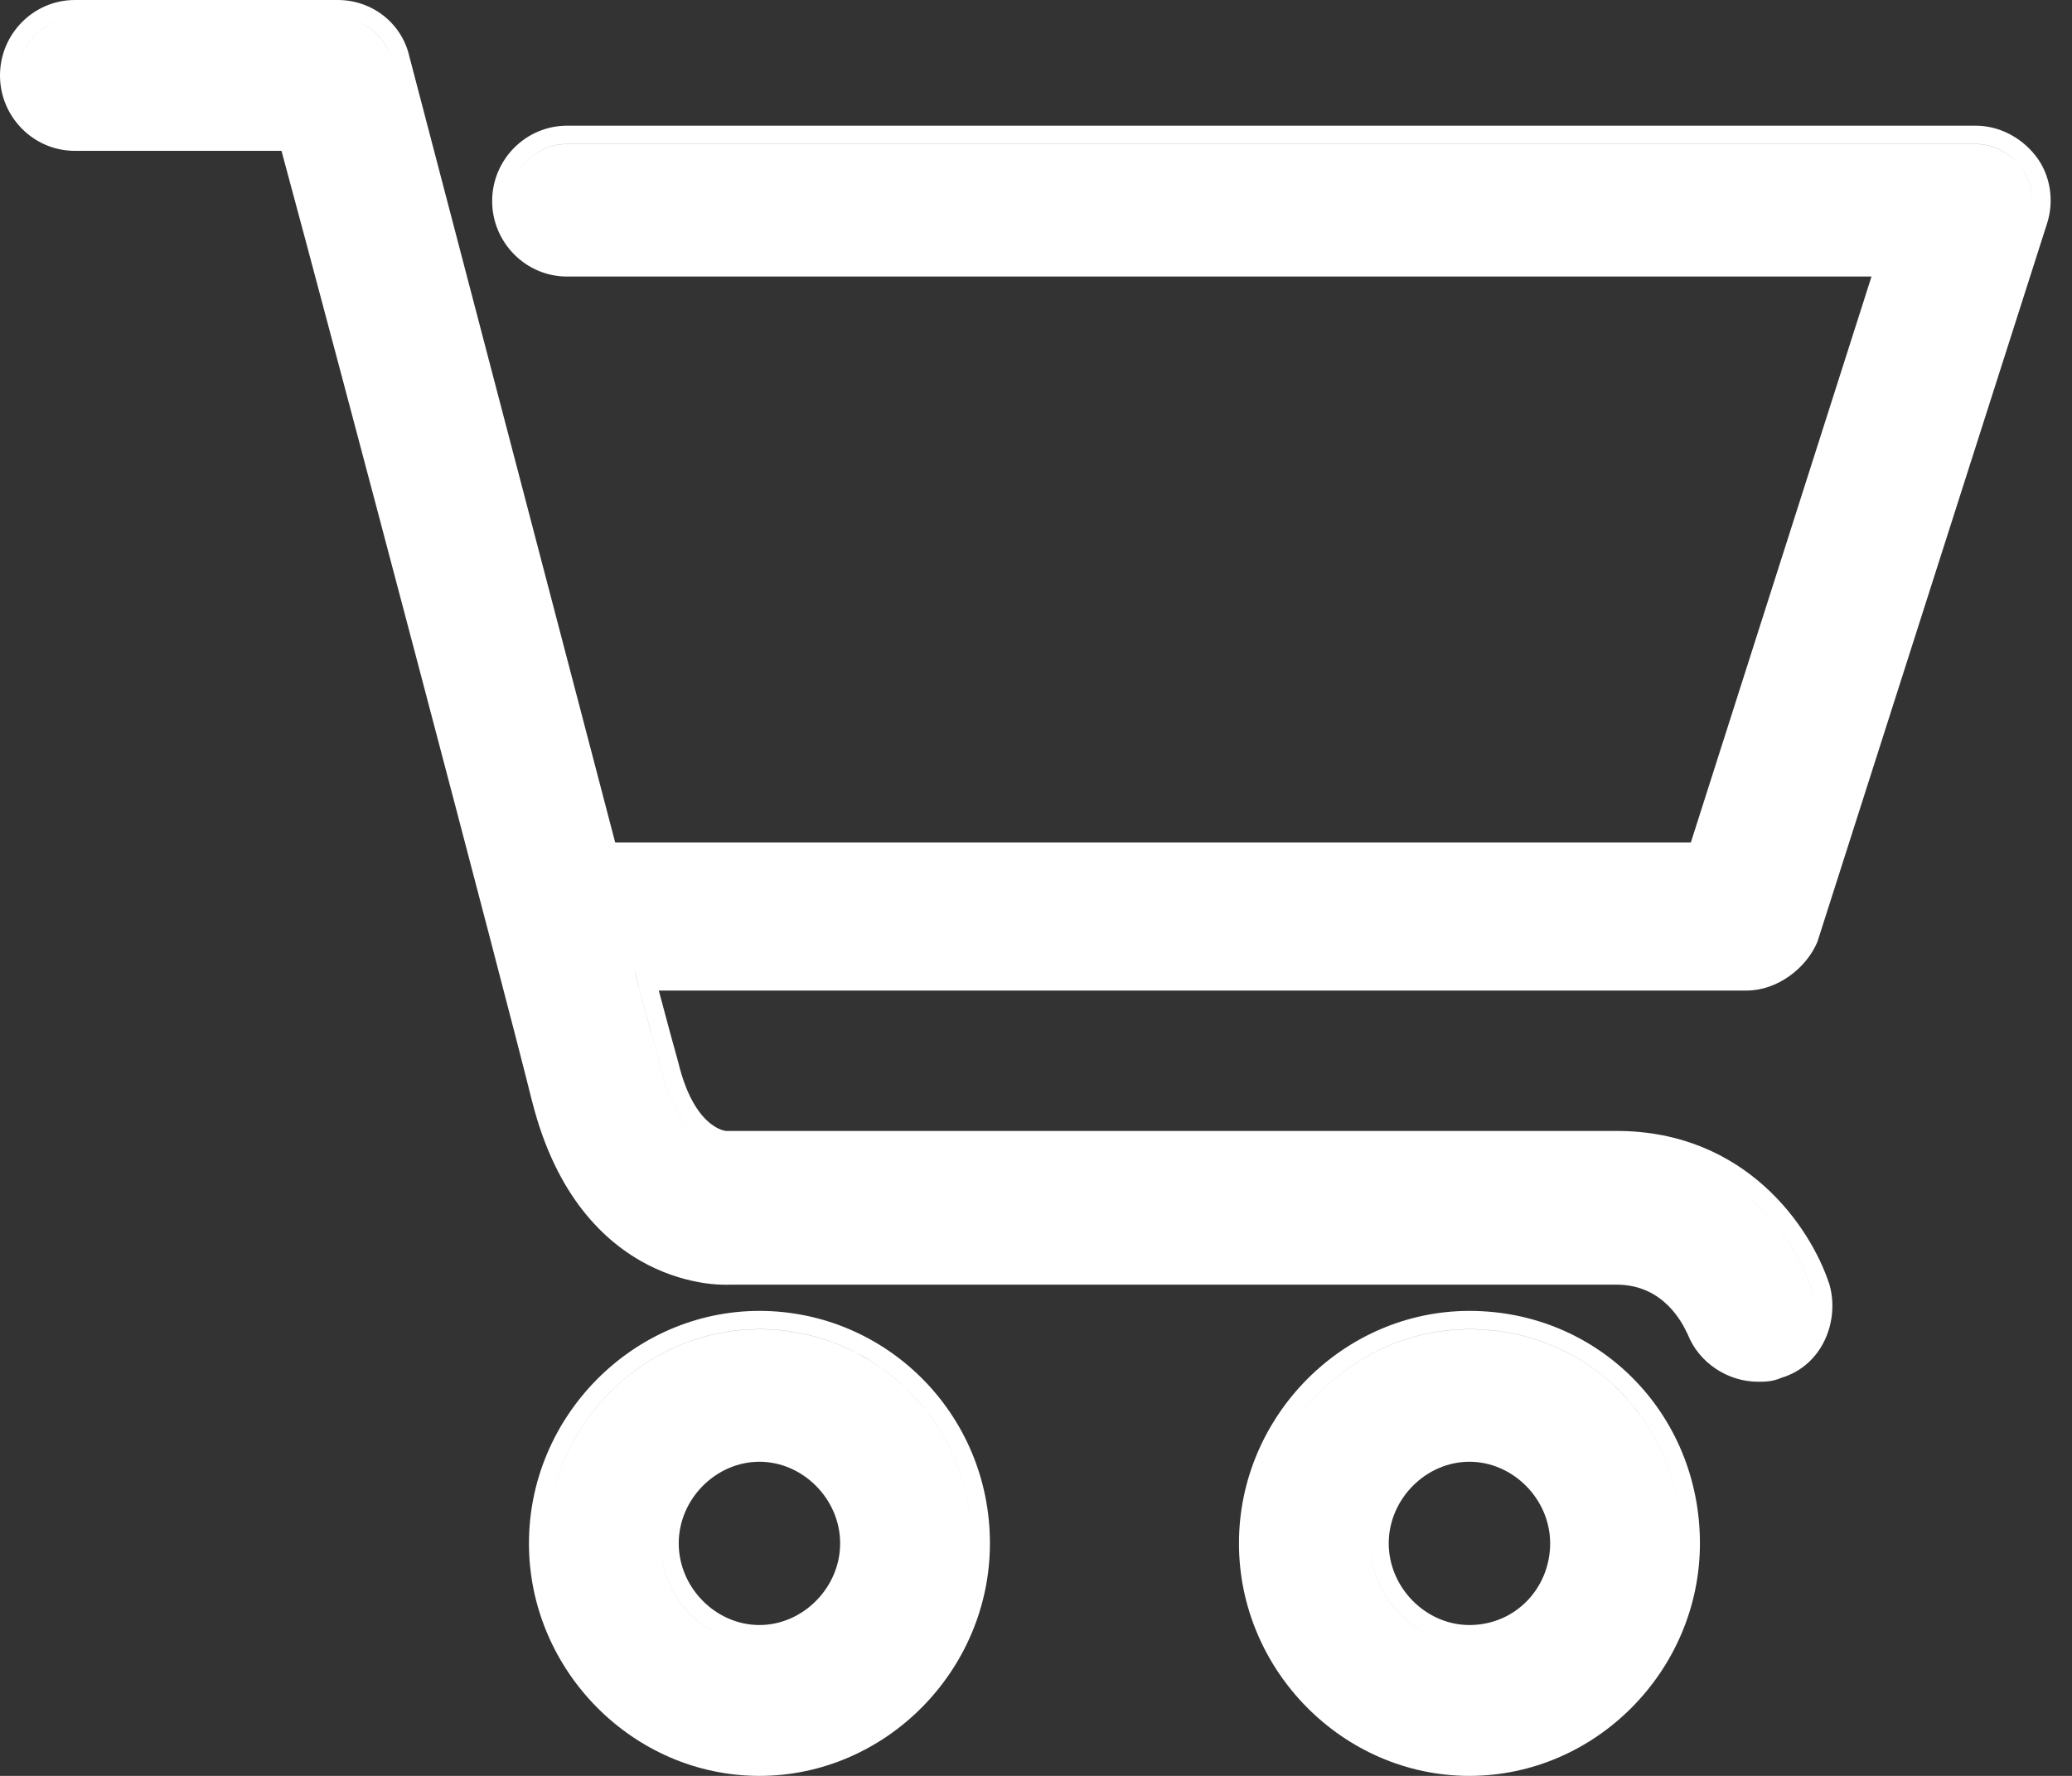 <svg width="21" height="18" viewBox="0 0 21 18" fill="none" xmlns="http://www.w3.org/2000/svg">
<rect x="0" y="0" width="21" height="18" fill="#333333" stroke="none"/>
<path fill-rule="evenodd" clip-rule="evenodd" d="M6.091 8.725C5.289 5.657 3.97 0.62 3.97 0.62C3.913 0.359 3.683 0.186 3.425 0.186H0.759C0.476 0.186 0.239 0.395 0.193 0.669C0.239 0.396 0.476 0.186 0.759 0.186H3.425C3.683 0.186 3.912 0.36 3.97 0.62C3.97 0.62 5.289 5.657 6.091 8.725H17.272L19.222 2.618H19.222L17.272 8.725H6.091ZM5.182 1.94C5.229 1.668 5.465 1.46 5.747 1.46H20.024C20.197 1.46 20.369 1.547 20.483 1.691C20.579 1.813 20.615 1.975 20.59 2.127C20.615 1.975 20.58 1.812 20.483 1.691C20.369 1.546 20.197 1.459 20.025 1.459H5.747C5.465 1.459 5.229 1.668 5.182 1.94ZM6.436 9.854H6.435C6.55 10.289 6.636 10.607 6.693 10.81C6.894 11.649 7.353 11.649 7.353 11.649H16.384C17.588 11.649 18.19 12.546 18.362 13.068C18.388 13.157 18.393 13.252 18.378 13.342C18.393 13.251 18.388 13.156 18.362 13.067C18.19 12.546 17.588 11.649 16.384 11.649H7.353C7.353 11.649 6.894 11.649 6.693 10.809C6.645 10.637 6.575 10.38 6.485 10.04L6.436 9.854ZM0.759 1.529H2.853C3.389 3.509 5.116 10.044 5.395 11.172L5.396 11.174C5.637 12.12 6.122 12.591 6.566 12.82C6.784 12.932 6.987 12.982 7.136 13.005C7.211 13.016 7.273 13.02 7.317 13.021C7.339 13.022 7.357 13.022 7.37 13.022L7.386 13.021H16.384C16.864 13.021 17.053 13.416 17.1 13.514L17.102 13.517C17.219 13.82 17.518 14.005 17.817 14.005L17.825 14.005C17.876 14.005 17.963 14.006 18.055 13.965C18.477 13.838 18.648 13.379 18.54 13.014L18.538 13.009C18.352 12.445 17.698 11.463 16.384 11.463H7.357L7.356 11.463C7.352 11.462 7.342 11.461 7.329 11.457C7.302 11.45 7.26 11.433 7.21 11.395C7.112 11.322 6.967 11.154 6.874 10.766L6.872 10.759C6.826 10.596 6.761 10.356 6.677 10.04H17.702C18.016 10.04 18.307 9.812 18.418 9.55L18.421 9.542L20.746 2.269C20.821 2.041 20.785 1.773 20.629 1.576C20.482 1.39 20.258 1.274 20.025 1.274H5.747C5.328 1.274 4.988 1.619 4.988 2.038C4.988 2.457 5.328 2.803 5.747 2.803H18.968L17.137 8.539H6.235C5.838 7.023 5.326 5.068 4.909 3.475L4.15 0.576C4.072 0.229 3.765 0 3.425 0H0.759C0.339 0 0 0.345 0 0.765C0 1.184 0.339 1.529 0.759 1.529ZM7.697 13.287C6.417 13.287 5.361 14.356 5.361 15.643C5.361 16.931 6.417 18 7.697 18C8.976 18 10.033 16.931 10.033 15.643C10.033 14.325 8.975 13.287 7.697 13.287ZM7.697 16.471C7.256 16.471 6.879 16.093 6.879 15.643C6.879 15.194 7.256 14.816 7.697 14.816C8.137 14.816 8.515 15.194 8.515 15.643C8.515 16.093 8.137 16.471 7.697 16.471ZM14.893 13.287C13.613 13.287 12.557 14.356 12.557 15.643C12.557 16.931 13.613 18 14.893 18C16.172 18 17.229 16.931 17.229 15.643C17.229 14.327 16.201 13.287 14.893 13.287ZM14.893 16.471C14.452 16.471 14.075 16.093 14.075 15.643C14.075 15.194 14.452 14.816 14.893 14.816C15.333 14.816 15.711 15.194 15.711 15.643C15.711 16.096 15.359 16.471 14.893 16.471ZM9.817 16.002C9.837 15.885 9.847 15.765 9.847 15.644C9.847 14.428 8.872 13.473 7.697 13.473C6.65 13.473 5.763 14.253 5.581 15.262C5.762 14.253 6.65 13.472 7.697 13.472C8.872 13.472 9.847 14.428 9.847 15.643C9.847 15.765 9.837 15.885 9.817 16.002ZM7.697 16.657C7.152 16.657 6.693 16.193 6.693 15.643C6.693 15.589 6.698 15.535 6.707 15.482C6.698 15.535 6.693 15.589 6.693 15.644C6.693 16.194 7.152 16.657 7.697 16.657C8.187 16.657 8.608 16.281 8.687 15.805C8.608 16.281 8.187 16.657 7.697 16.657ZM12.777 15.262C12.958 14.253 13.846 13.473 14.893 13.473C16.097 13.473 17.043 14.428 17.043 15.644C17.043 15.765 17.033 15.885 17.013 16.002C17.033 15.885 17.043 15.765 17.043 15.643C17.043 14.428 16.097 13.472 14.893 13.472C13.846 13.472 12.958 14.253 12.777 15.262ZM14.893 16.657C14.348 16.657 13.889 16.193 13.889 15.643C13.889 15.589 13.894 15.535 13.903 15.482C13.894 15.535 13.889 15.589 13.889 15.644C13.889 16.194 14.348 16.657 14.893 16.657C15.405 16.657 15.802 16.288 15.882 15.817C15.802 16.288 15.405 16.657 14.893 16.657Z" fill="white"/>
</svg>
